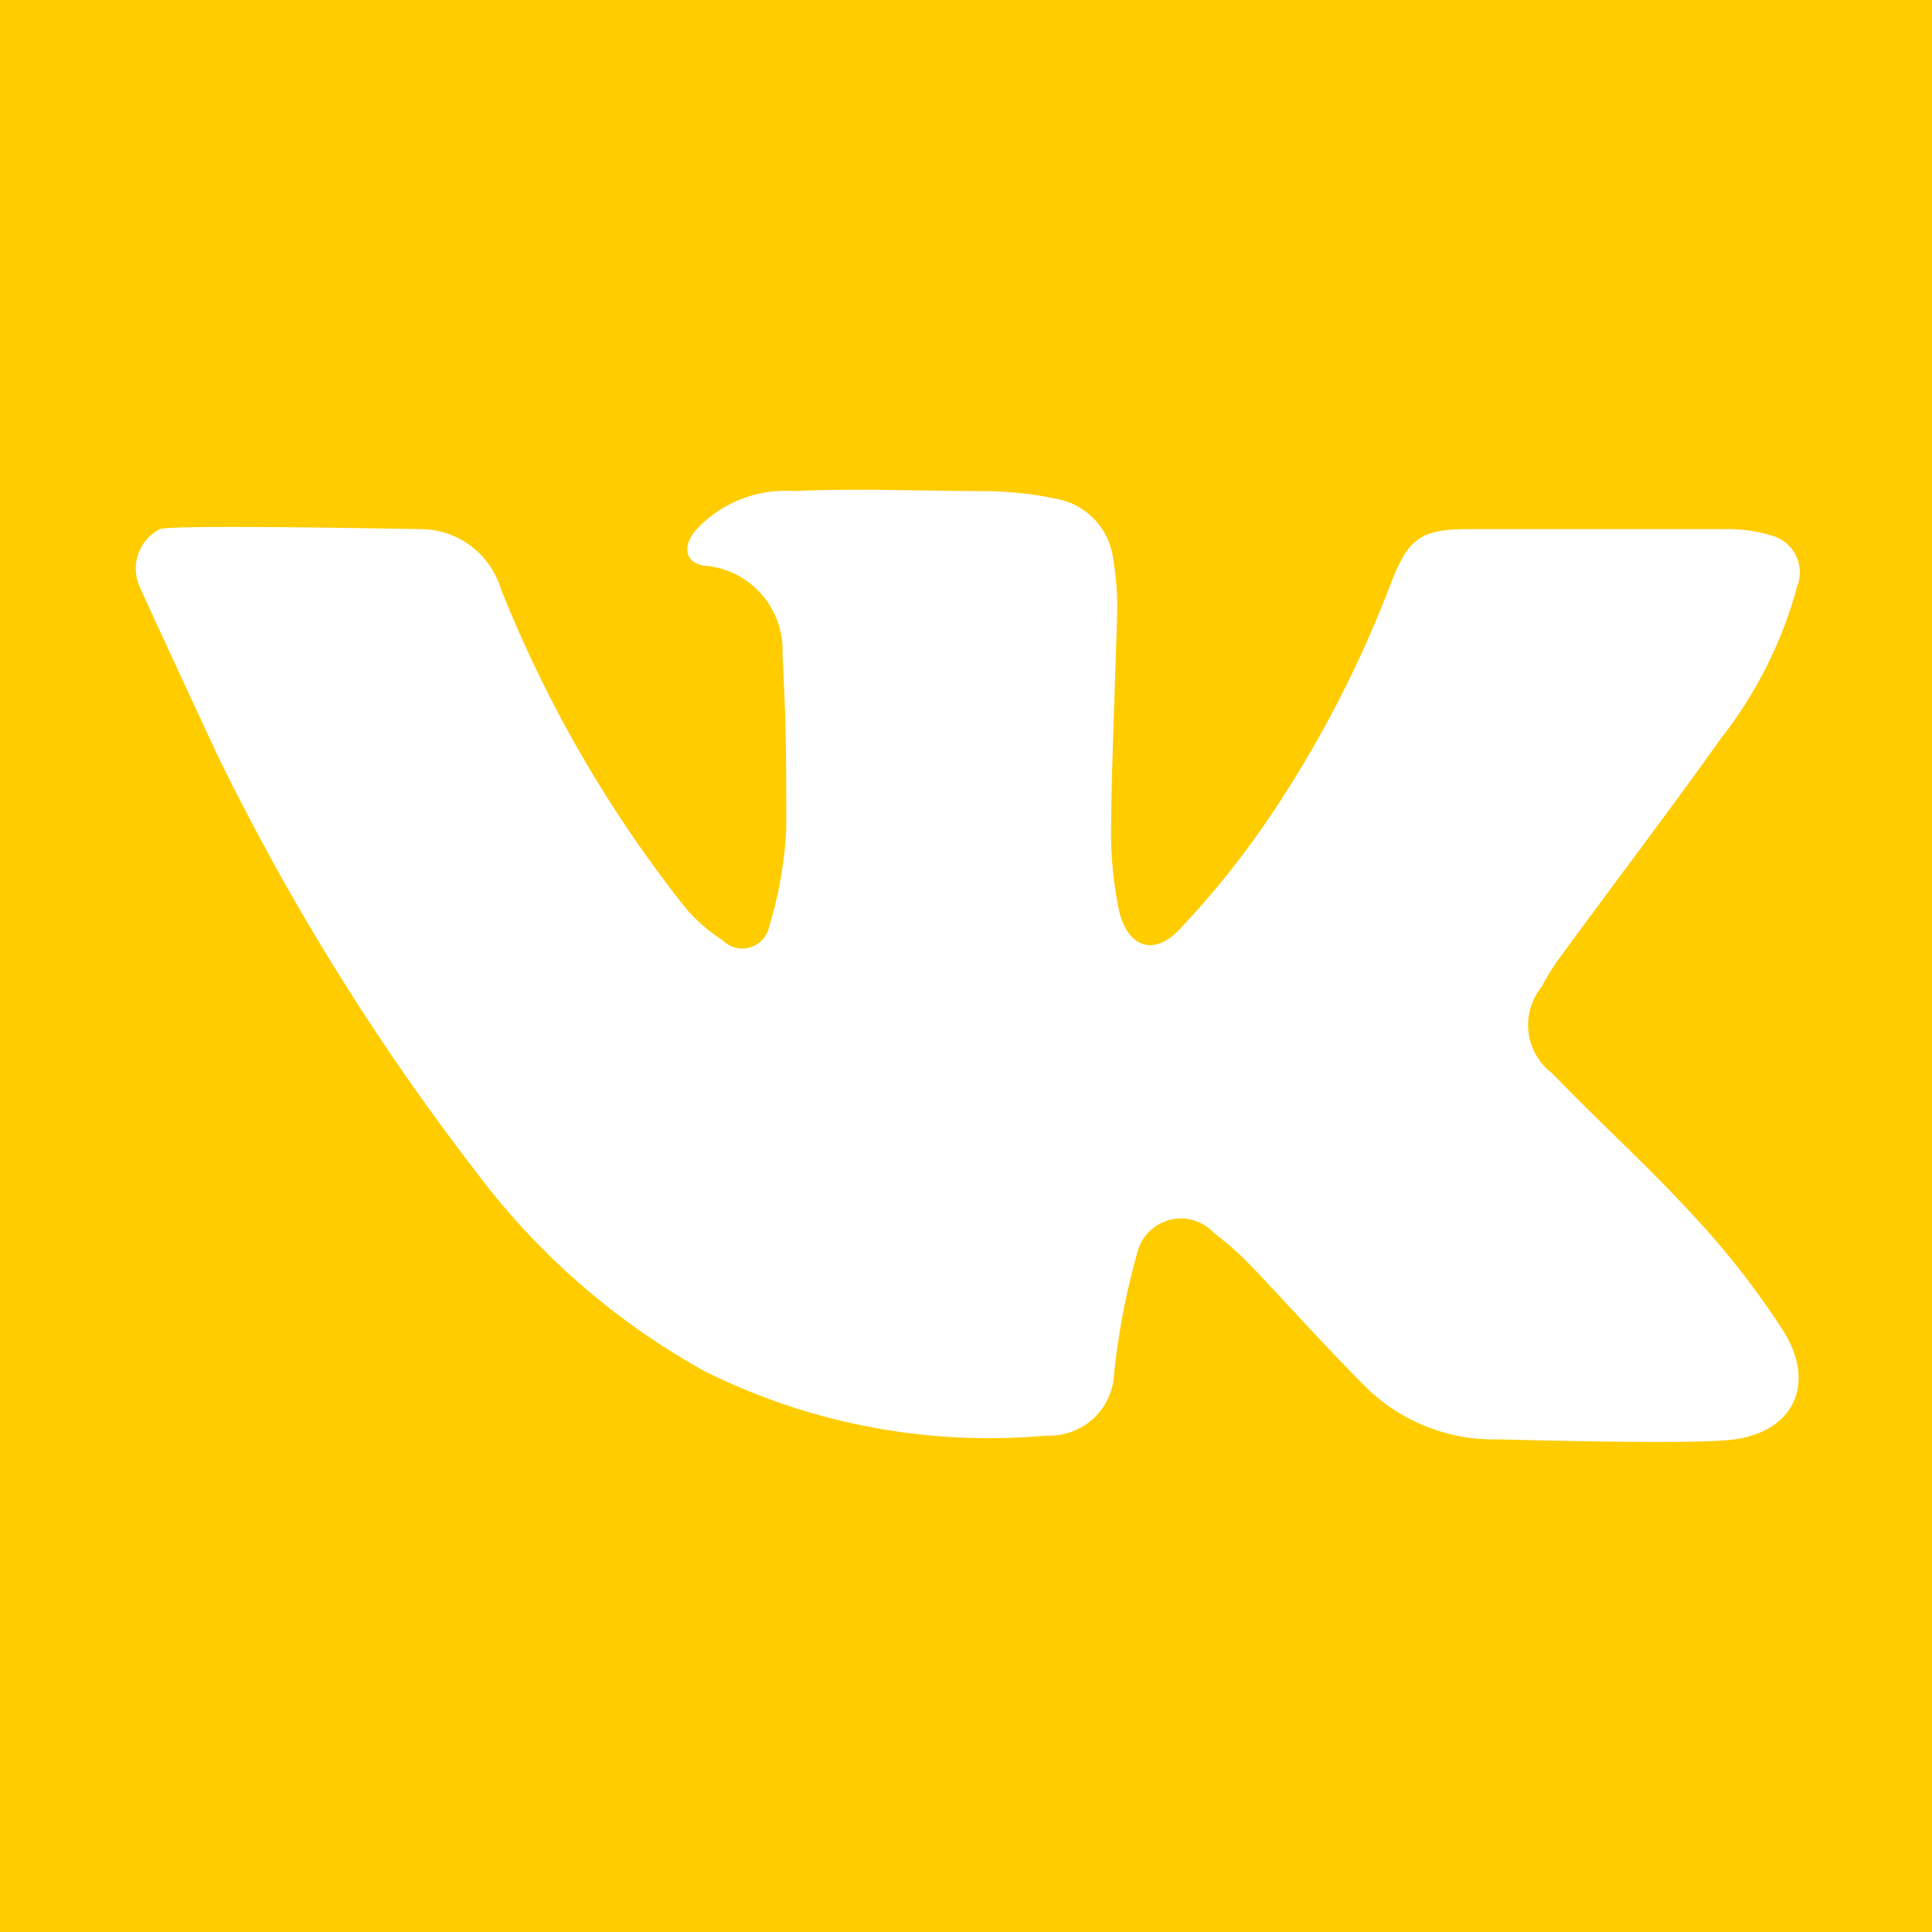 <svg xmlns="http://www.w3.org/2000/svg" width="17.92mm" height="17.92mm" viewBox="0 0 50.79 50.79">
  <defs>
    <style>
      .cls-1 {
        fill: #fc0;
        fill-rule: evenodd;
      }
    </style>
  </defs>
  <title>vk_transparent</title>
  <g id="Слой_2" data-name="Слой 2">
    <g id="Слой_1-2" data-name="Слой 1">
      <path class="cls-1" d="M0,50.79H50.79V0H0V50.79ZM13.16,15.46A33.21,33.21,0,0,0,18,23.84a4.28,4.28,0,0,0,1,.88.72.72,0,0,0,1.22-.36,10.66,10.66,0,0,0,.45-2.56c0-1.72,0-2.85-.1-4.57a2.23,2.23,0,0,0-2.07-2.36c-.5-.09-.55-.5-.23-.91a3.21,3.21,0,0,1,2.62-1.05c1.63-.08,3.28,0,4.92,0a9.64,9.64,0,0,1,2,.21,1.84,1.84,0,0,1,1.46,1.62,7.34,7.34,0,0,1,.1,1.32c-.05,1.88-.14,3.76-.16,5.63a10.16,10.16,0,0,0,.2,2.21c.22,1,.91,1.26,1.6.53a23.2,23.2,0,0,0,2.4-3,30.19,30.19,0,0,0,3.18-6.16c.44-1.12.78-1.36,2-1.36h6.76a3.93,3.93,0,0,1,1.19.16,1,1,0,0,1,.71,1.33,11.2,11.2,0,0,1-2,4c-1.38,1.94-2.83,3.84-4.24,5.77a5.52,5.52,0,0,0-.48.77,1.59,1.59,0,0,0,.28,2.28c1.22,1.27,2.53,2.45,3.72,3.75a21.65,21.65,0,0,1,2.34,3c.87,1.36.33,2.65-1.28,2.87-1,.15-6,0-6.24,0a4.8,4.8,0,0,1-3.44-1.37c-1-1-2-2.12-3-3.17a8.19,8.19,0,0,0-1-.89,1.18,1.18,0,0,0-2,.48,19,19,0,0,0-.62,3.2,1.7,1.7,0,0,1-1.78,1.65,16.74,16.74,0,0,1-9-1.7,19,19,0,0,1-6-5.24A63.37,63.37,0,0,1,5.74,19.9c-.1-.2-2-4.31-2.08-4.5a1.17,1.17,0,0,1,.54-1.49c.34-.13,6.71,0,6.82,0A2.21,2.21,0,0,1,13.16,15.46Z"/>
    </g>
  </g>
</svg>
